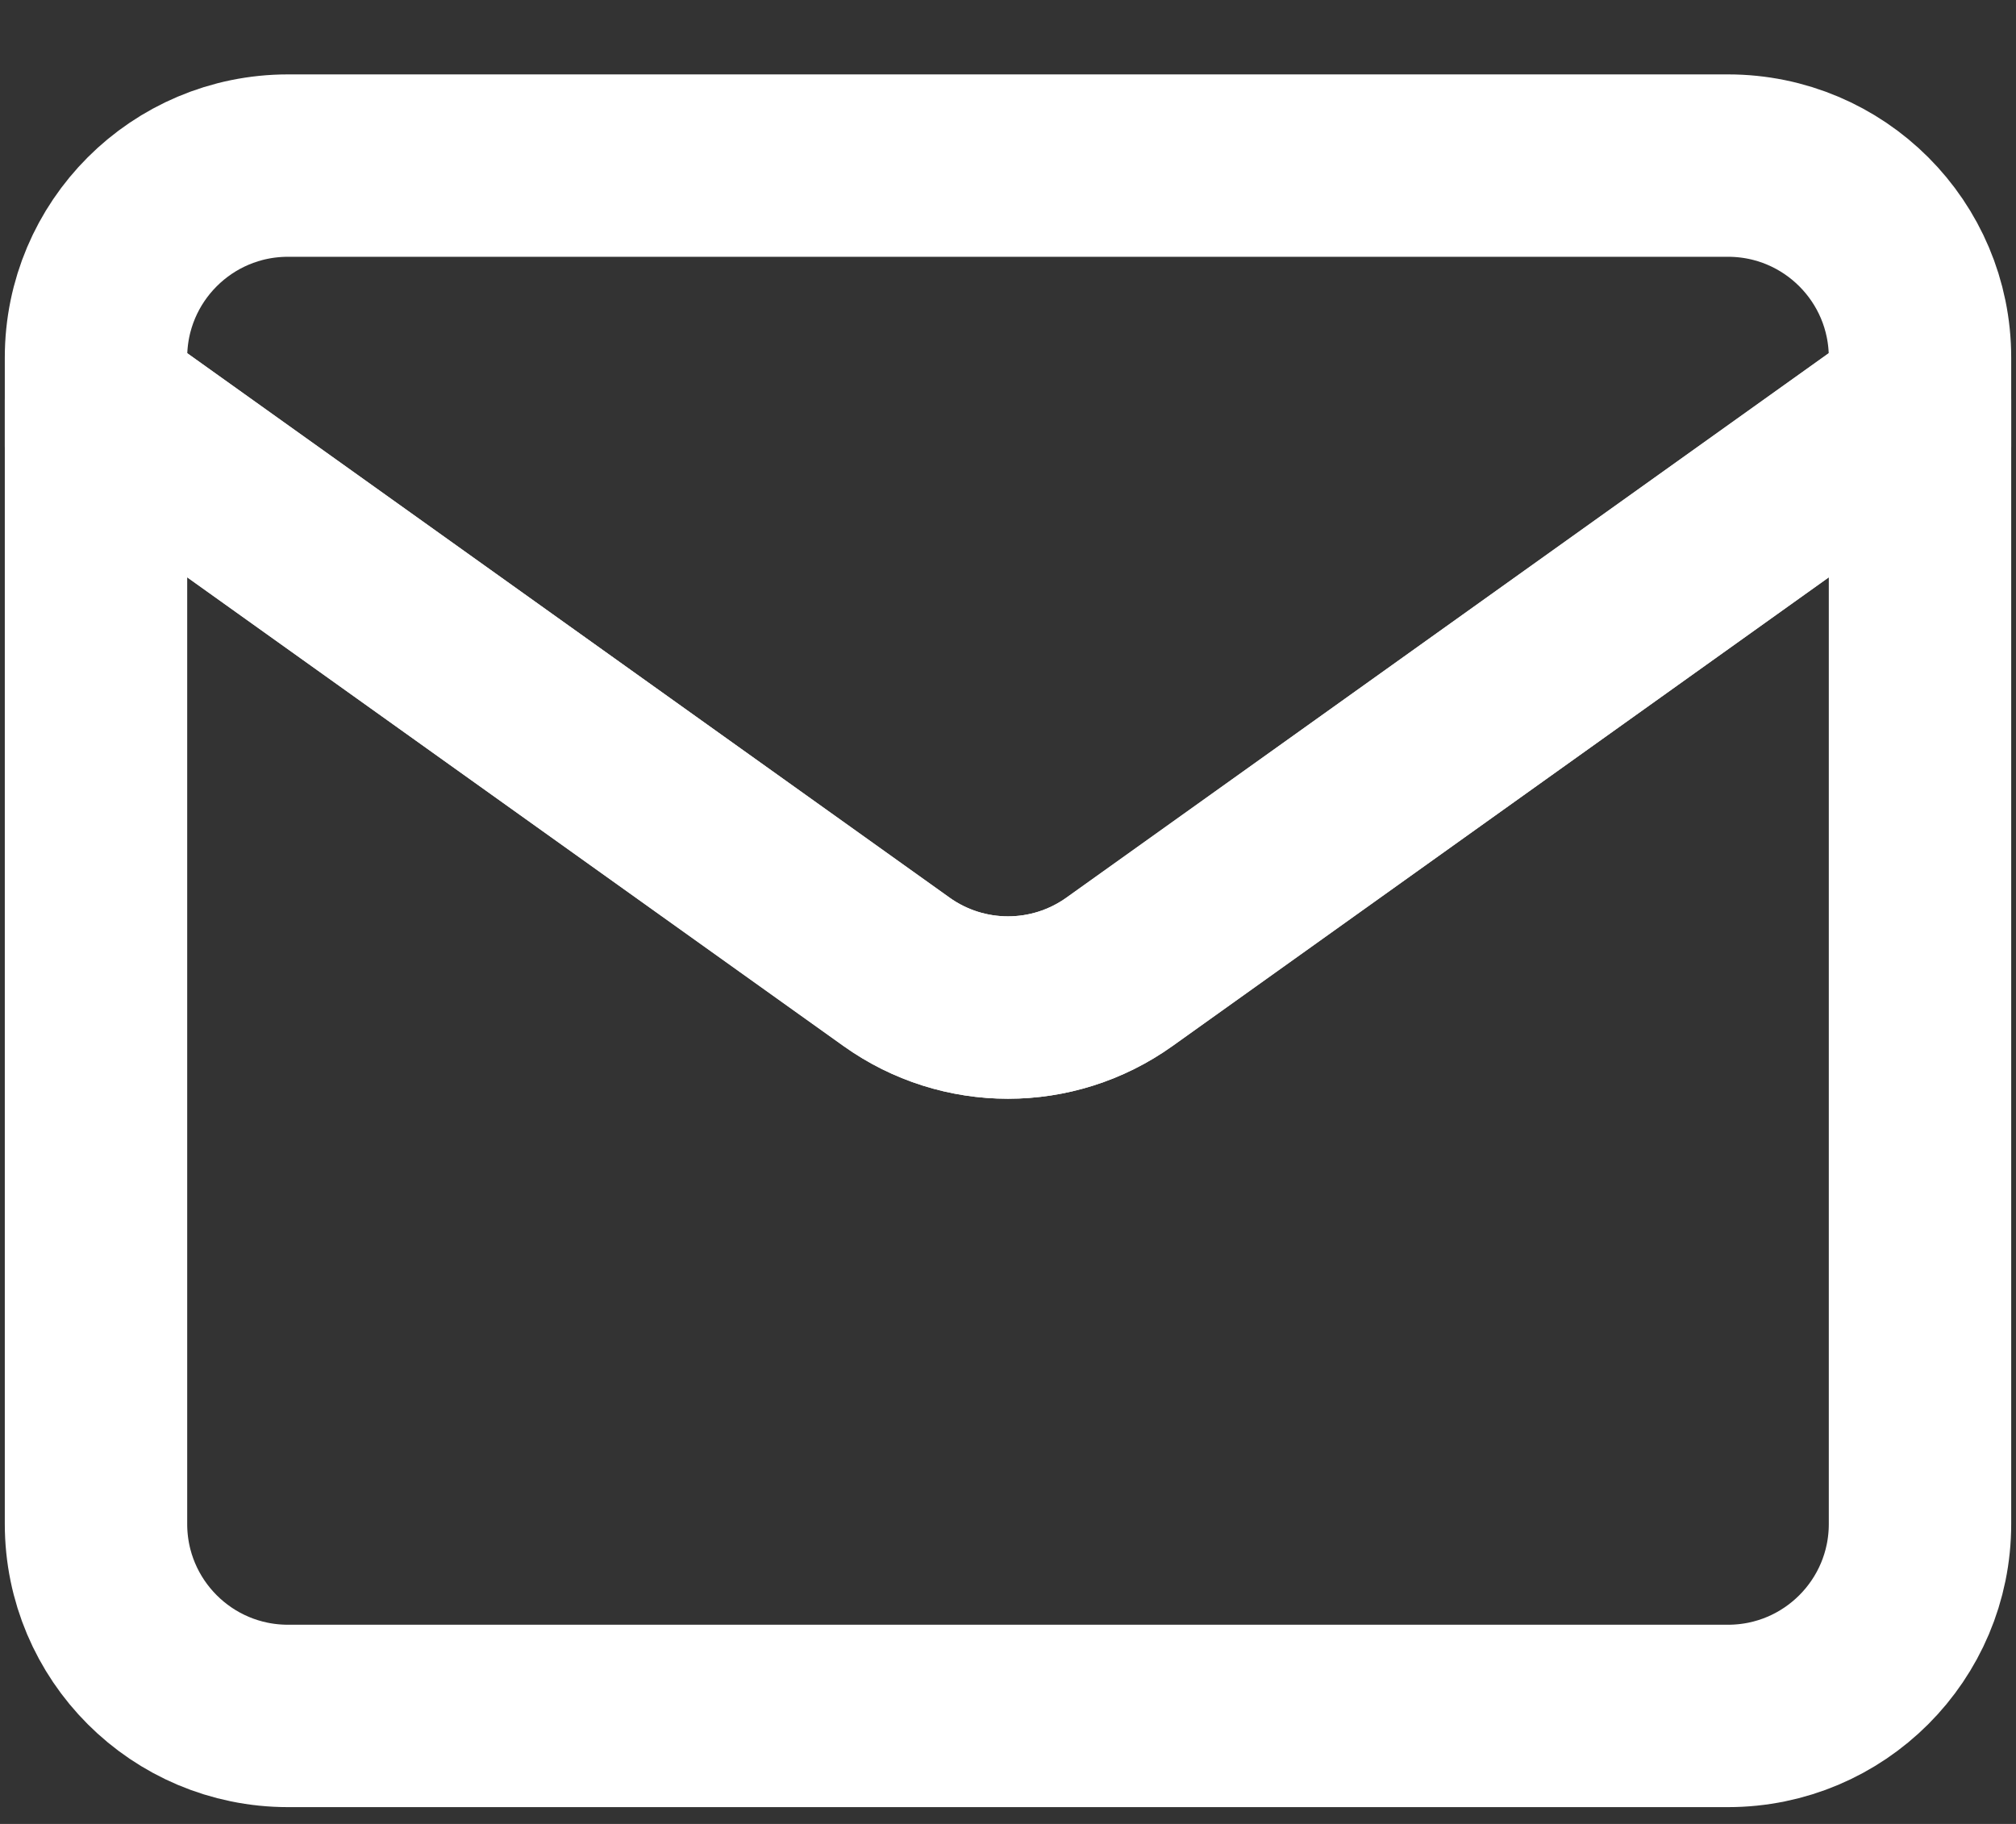 <svg width="21" height="19" viewBox="0 0 21 19" fill="none" xmlns="http://www.w3.org/2000/svg">
<rect x="0" y="0" width="21" height="19" fill="#333333" stroke="none"/>
<path d="M1 4.168L9.338 10.123C10.033 10.62 10.967 10.62 11.662 10.123L20 4.168V15.875C20 16.98 19.105 17.875 18 17.875H3C1.895 17.875 1 16.98 1 15.875V4.168Z" stroke="white" stroke-width="1.9" stroke-linejoin="round"/>
<path d="M9.338 10.123L1 4.168V3.725C1 2.62 1.895 1.725 3 1.725H18C19.105 1.725 20 2.62 20 3.725V4.168L11.662 10.123C10.967 10.62 10.033 10.62 9.338 10.123Z" stroke="white" stroke-width="1.9"/>
</svg>
